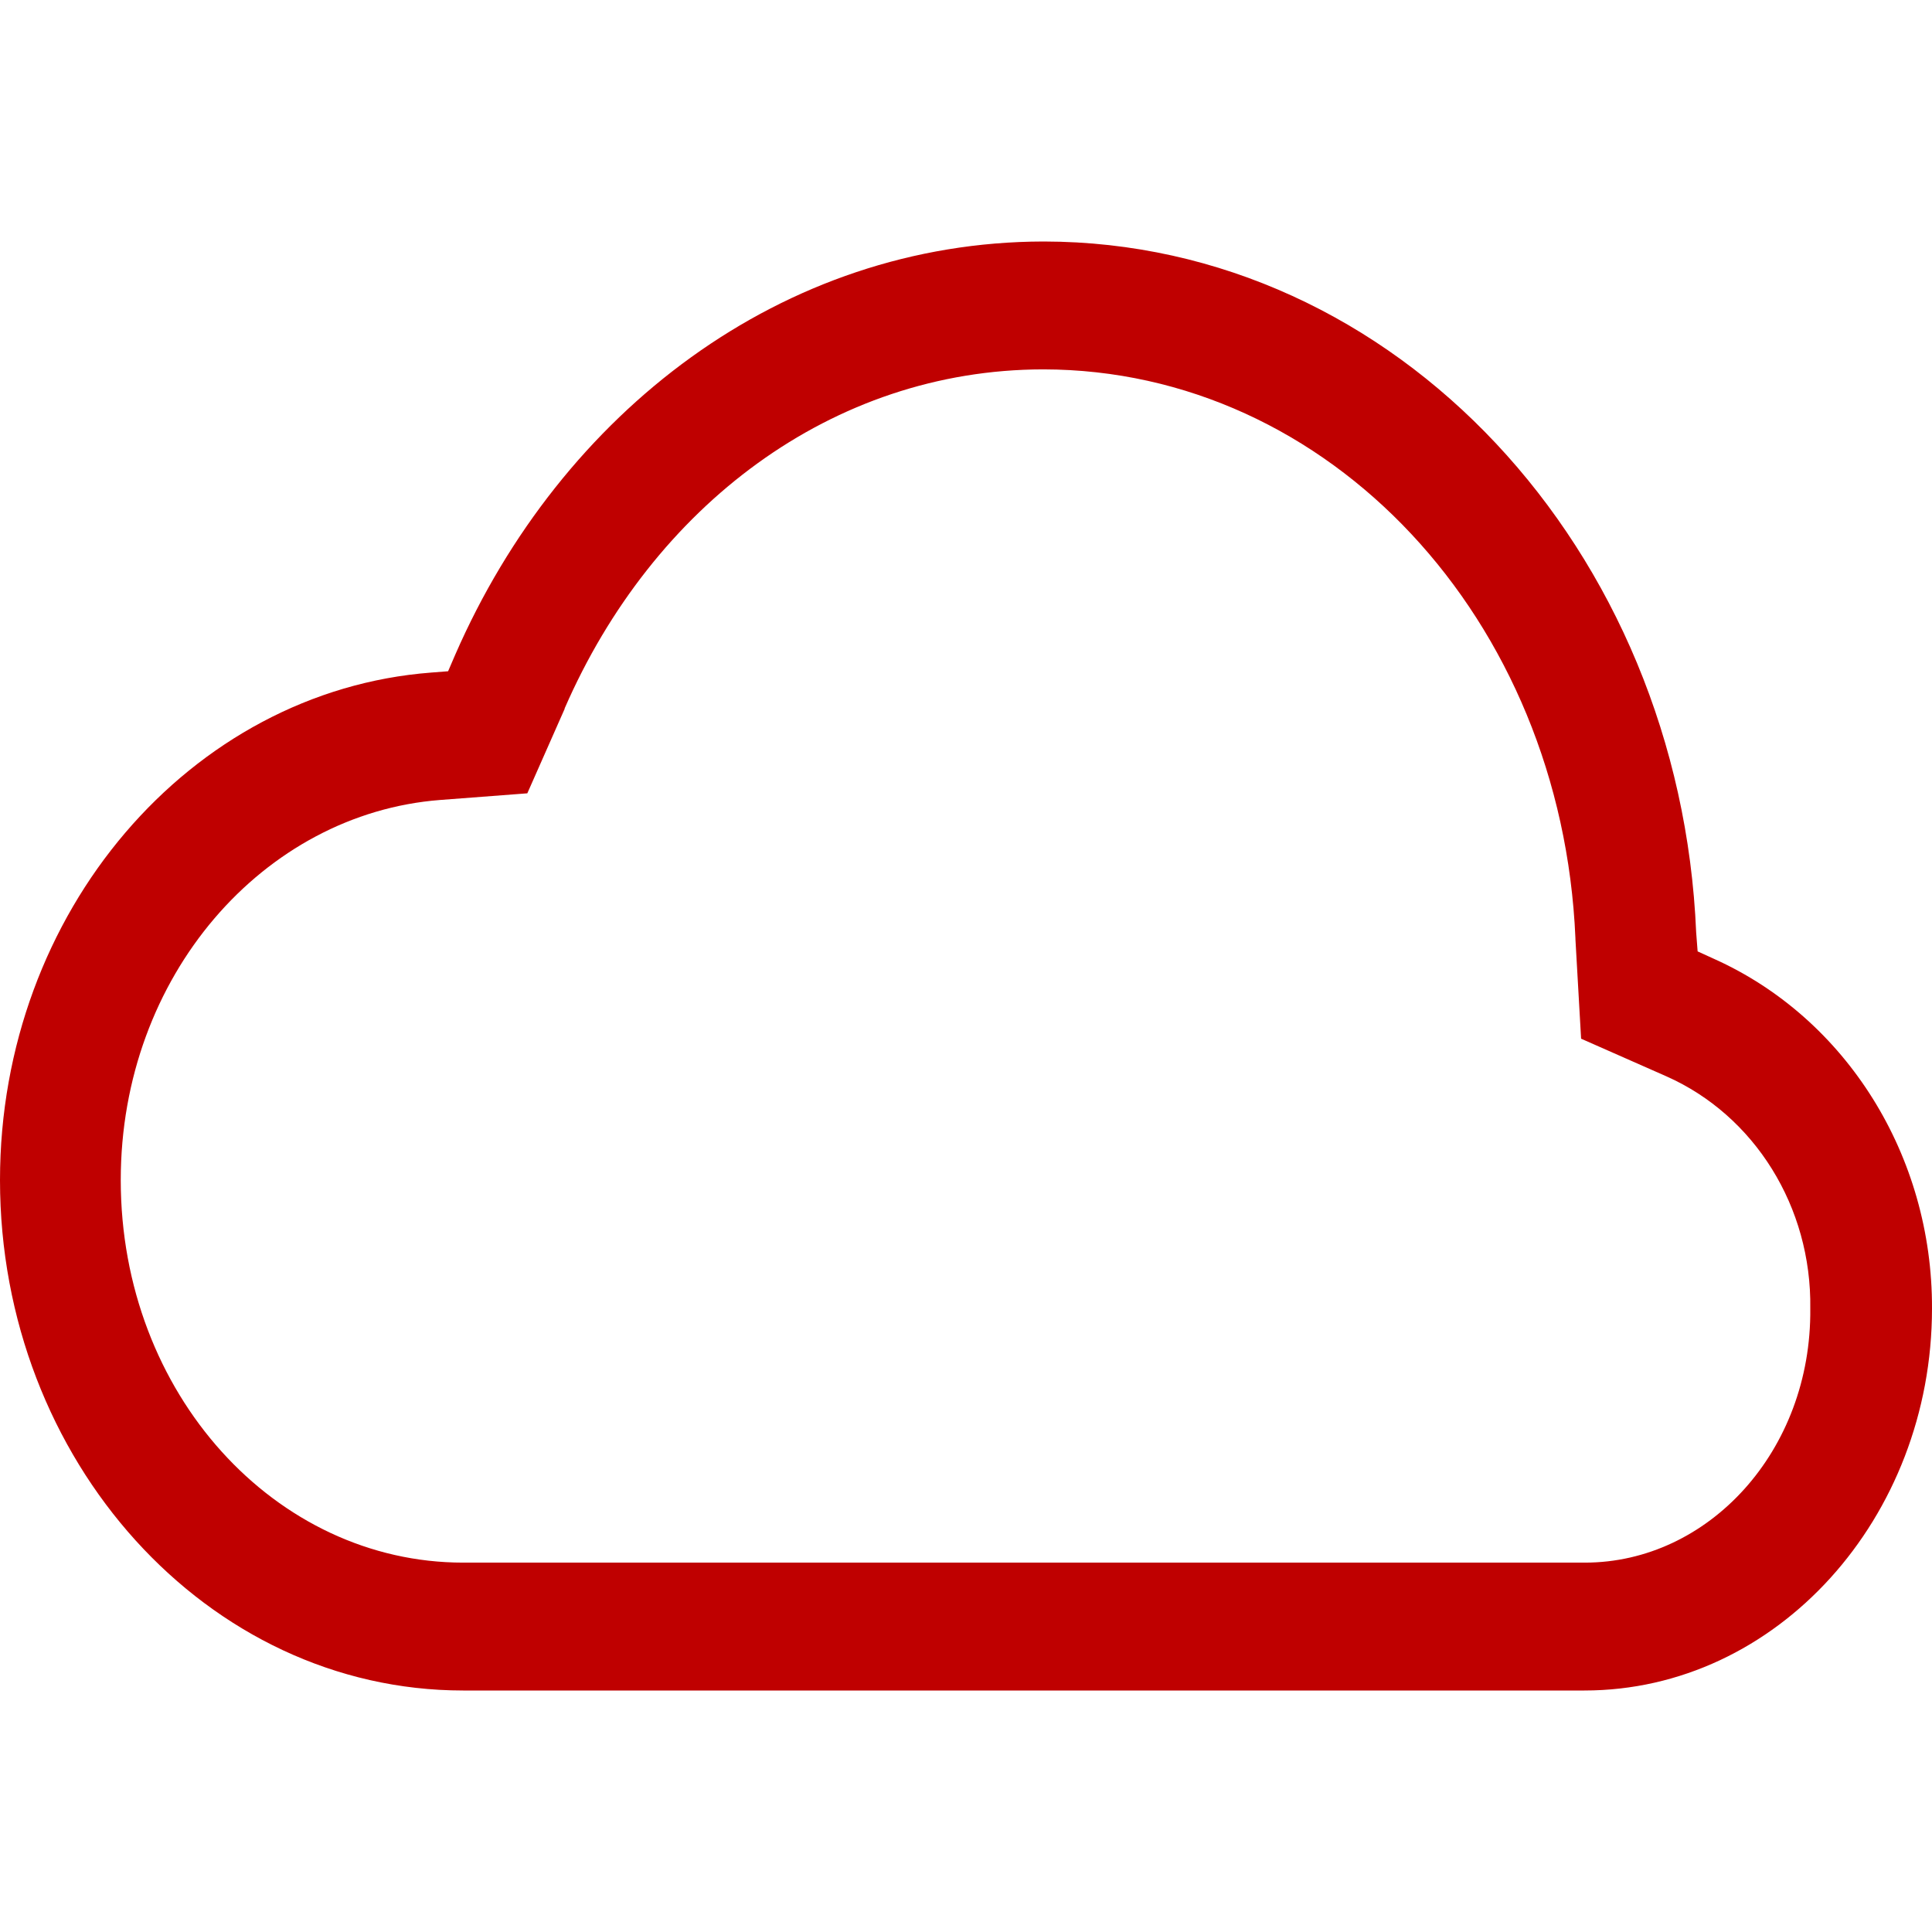 
<svg xmlns="http://www.w3.org/2000/svg" xmlns:xlink="http://www.w3.org/1999/xlink" width="16px" height="16px" viewBox="0 0 16 16" version="1.1">
<g id="surface1">
<path style=" stroke:none;fill-rule:nonzero;fill:#bf0000;fill-opacity:1;" d="M 8.641 2 C 6.48 2.004 4.648 3.41 3.77 5.422 L 3.711 5.559 L 3.57 5.57 C 1.578 5.723 0 7.551 0 9.773 C 0 12.094 1.715 14 3.836 14 L 13.121 14 C 14.715 14 16 12.57 16 10.836 C 16.004 9.574 15.293 8.434 14.195 7.941 L 14.059 7.879 L 14.047 7.723 C 13.914 4.551 11.562 2.004 8.645 2 Z M 8.641 3.059 C 11.008 3.062 12.934 5.125 13.047 7.77 L 13.047 7.777 L 13.094 8.602 L 13.801 8.914 C 14.531 9.238 15.004 9.996 14.992 10.836 C 15.004 12.016 14.148 12.941 13.125 12.941 L 3.836 12.941 C 2.281 12.941 1 11.543 1 9.773 C 1 8.082 2.184 6.738 3.645 6.625 L 4.367 6.57 L 4.676 5.871 L 4.676 5.867 C 5.406 4.191 6.891 3.062 8.637 3.059 Z M 8.641 3.059 "/>
</g>
</svg>
